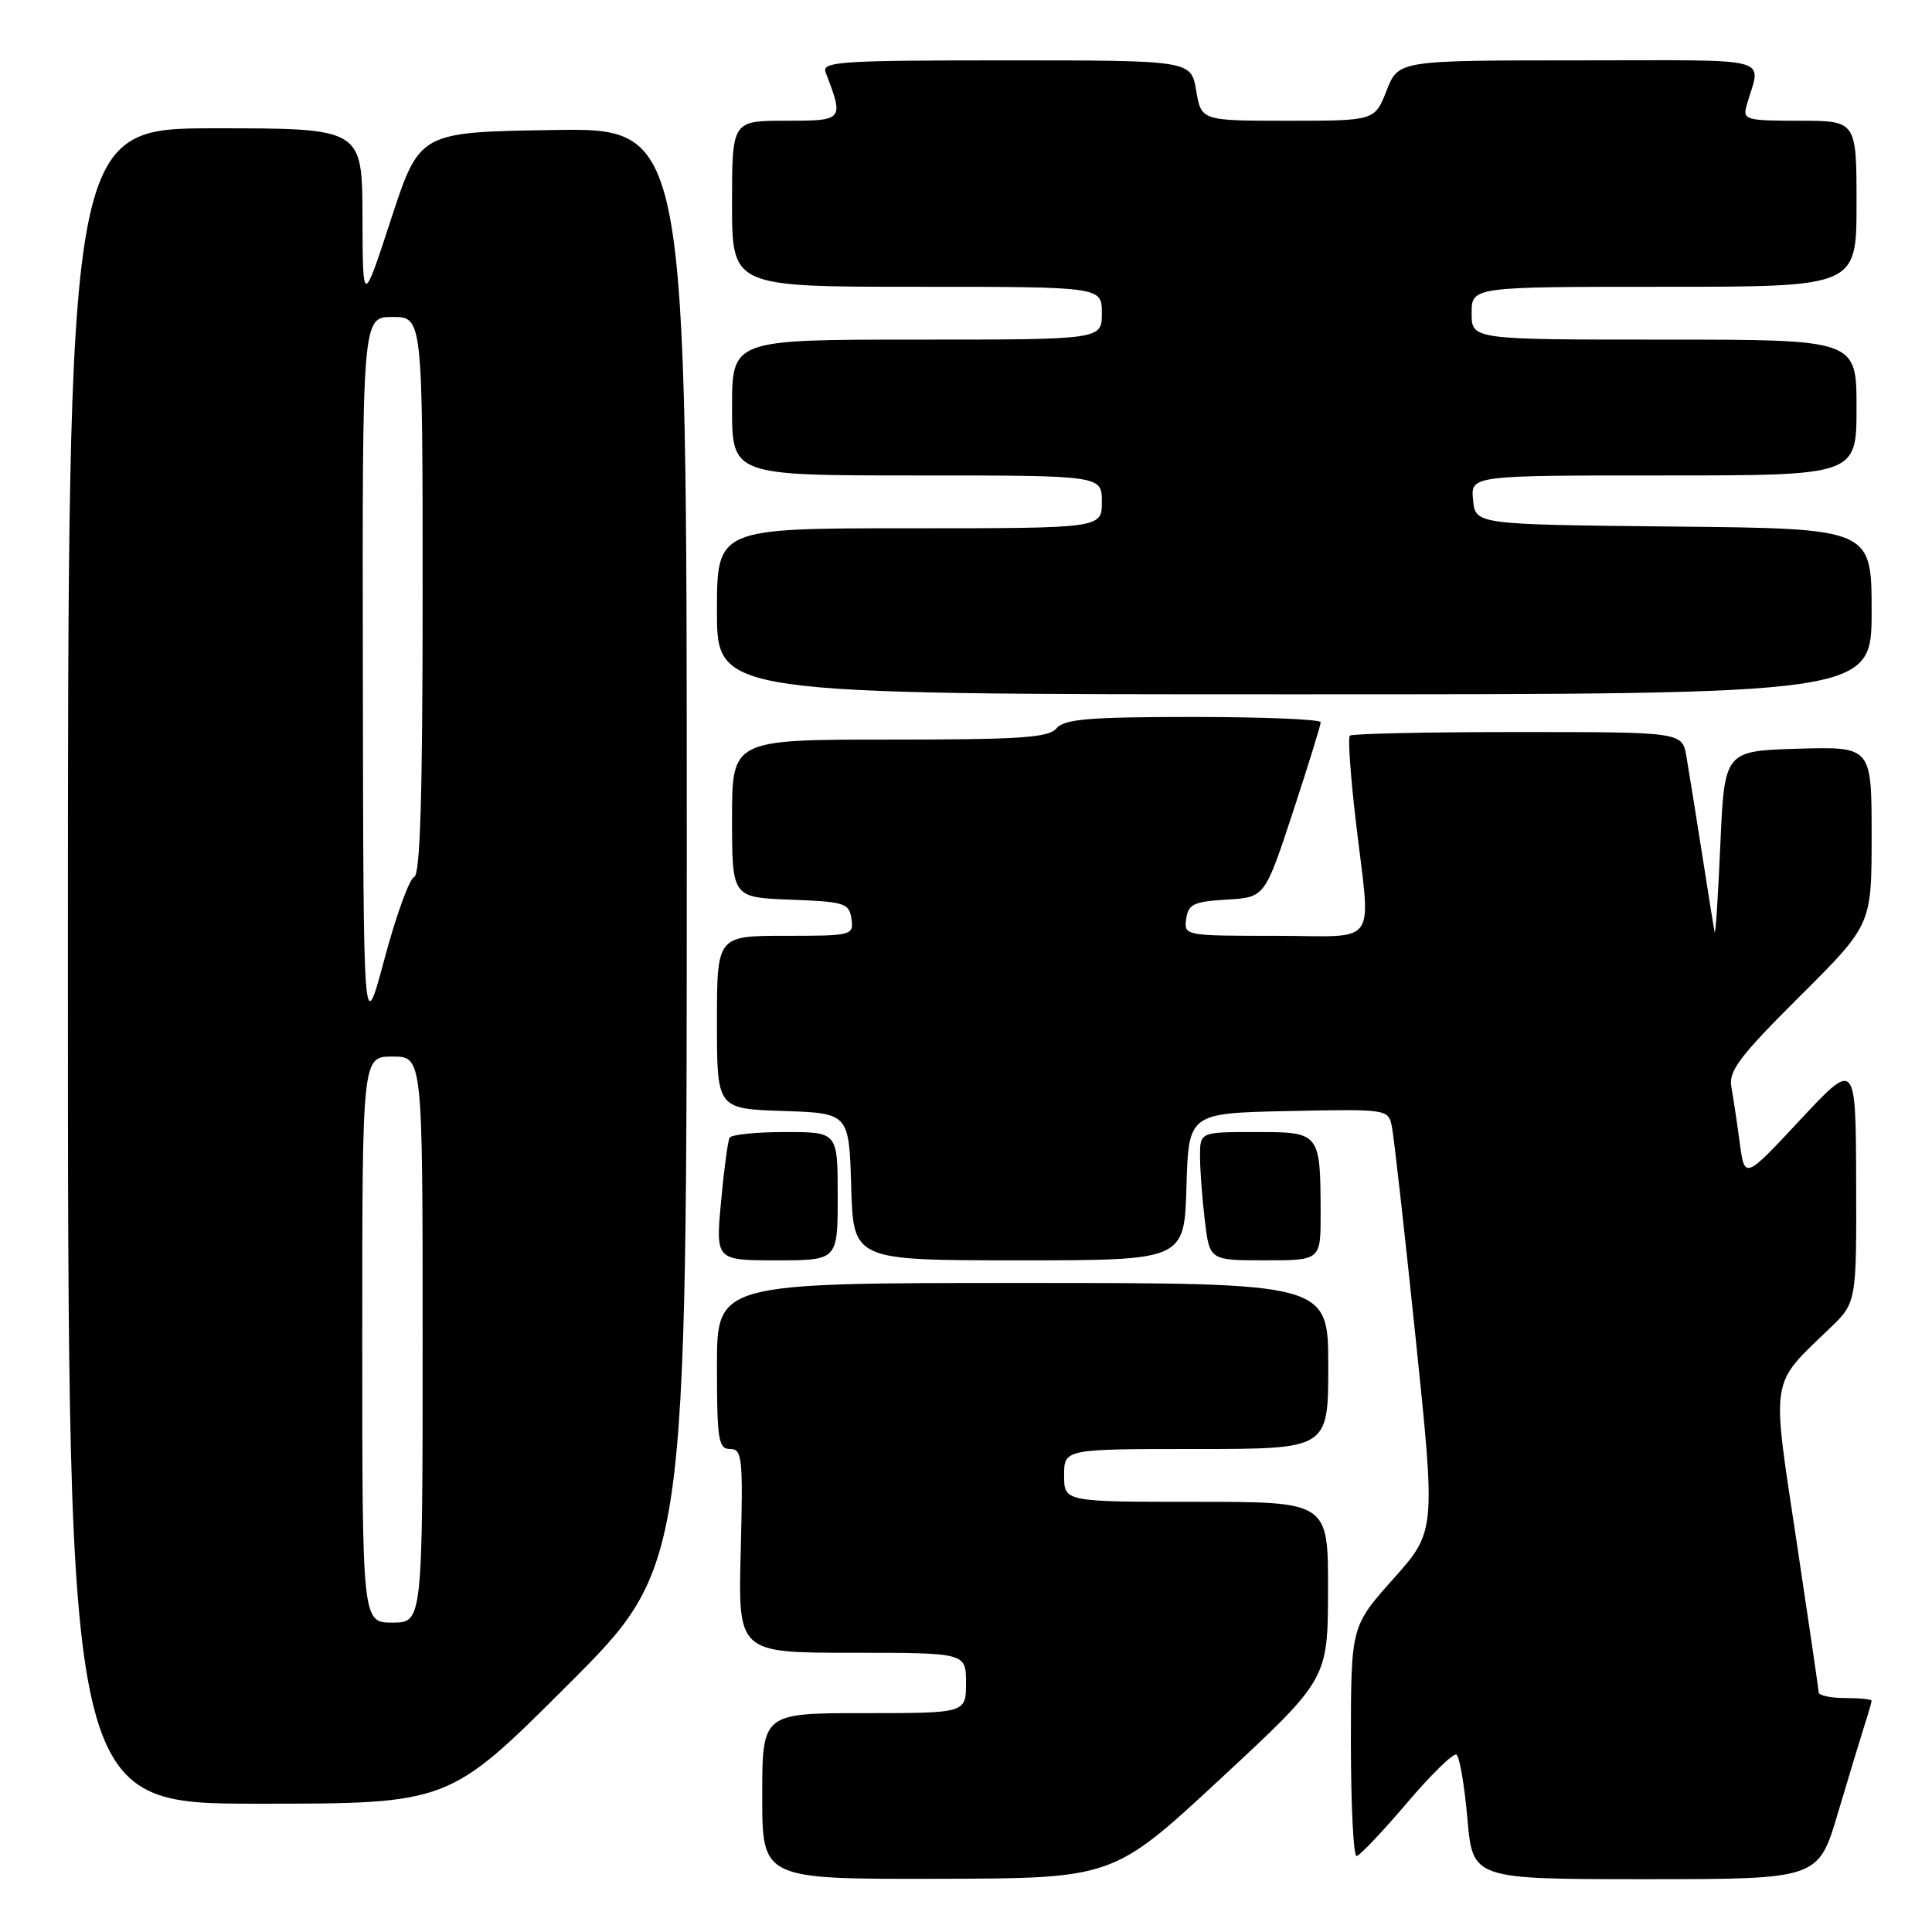 <?xml version="1.0" encoding="UTF-8" standalone="no"?>
<!DOCTYPE svg PUBLIC "-//W3C//DTD SVG 1.1//EN" "http://www.w3.org/Graphics/SVG/1.1/DTD/svg11.dtd" >
<svg xmlns="http://www.w3.org/2000/svg" xmlns:xlink="http://www.w3.org/1999/xlink" version="1.1" viewBox="0 0 256 256">
 <g >
 <path fill="currentColor"
d=" M 161.72 235.70 C 175.94 222.50 175.94 222.50 175.97 210.75 C 176.00 199.00 176.00 199.00 158.50 199.00 C 141.00 199.00 141.00 199.00 141.00 195.50 C 141.00 192.00 141.00 192.00 158.50 192.00 C 176.00 192.00 176.00 192.00 176.00 181.00 C 176.00 170.00 176.00 170.00 135.50 170.00 C 95.00 170.00 95.00 170.00 95.00 181.00 C 95.00 190.81 95.19 192.00 96.75 192.00 C 98.35 192.00 98.47 193.18 98.15 205.50 C 97.80 219.00 97.80 219.00 112.90 219.00 C 128.00 219.00 128.00 219.00 128.00 223.00 C 128.00 227.00 128.00 227.00 114.50 227.00 C 101.00 227.00 101.00 227.00 101.00 238.00 C 101.00 249.00 101.00 249.00 124.25 248.95 C 147.50 248.90 147.50 248.90 161.72 235.70 Z  M 243.53 240.25 C 244.96 235.44 246.55 230.20 247.06 228.60 C 247.58 227.01 248.00 225.54 248.00 225.35 C 248.00 225.16 246.43 225.00 244.50 225.00 C 242.57 225.00 240.99 224.66 240.98 224.25 C 240.97 223.84 239.64 214.76 238.03 204.08 C 234.72 182.17 234.49 183.67 242.41 176.05 C 246.00 172.61 246.00 172.61 245.95 156.55 C 245.90 140.50 245.90 140.50 238.53 148.39 C 231.17 156.29 231.17 156.29 230.52 151.39 C 230.16 148.70 229.66 145.38 229.41 144.00 C 229.03 141.91 230.53 139.94 238.48 132.02 C 248.00 122.54 248.00 122.54 248.00 110.73 C 248.00 98.93 248.00 98.93 238.25 99.21 C 228.50 99.50 228.50 99.50 227.95 112.00 C 227.65 118.88 227.31 124.05 227.20 123.50 C 227.08 122.95 226.32 118.22 225.51 113.00 C 224.69 107.78 223.77 102.04 223.46 100.25 C 222.91 97.00 222.91 97.00 201.12 97.00 C 189.14 97.00 179.12 97.21 178.86 97.48 C 178.59 97.74 178.95 102.80 179.64 108.73 C 181.65 125.87 182.96 124.00 168.93 124.00 C 156.99 124.00 156.86 123.98 157.18 121.75 C 157.46 119.80 158.18 119.46 162.55 119.20 C 167.59 118.91 167.59 118.91 171.30 107.66 C 173.33 101.47 175.00 96.09 175.00 95.70 C 175.00 95.32 167.41 95.00 158.12 95.00 C 144.34 95.00 141.02 95.28 140.00 96.50 C 138.97 97.75 135.22 98.00 117.88 98.00 C 97.00 98.00 97.00 98.00 97.00 108.46 C 97.00 118.92 97.00 118.92 104.75 119.21 C 111.92 119.48 112.52 119.67 112.82 121.75 C 113.13 123.94 112.90 124.00 104.07 124.00 C 95.00 124.00 95.00 124.00 95.00 135.46 C 95.00 146.92 95.00 146.92 103.75 147.21 C 112.50 147.50 112.50 147.50 112.79 157.25 C 113.07 167.00 113.07 167.00 135.00 167.00 C 156.93 167.00 156.93 167.00 157.21 157.25 C 157.50 147.50 157.50 147.50 170.72 147.22 C 183.78 146.95 183.95 146.97 184.42 149.22 C 184.69 150.47 186.10 163.07 187.57 177.21 C 190.24 202.91 190.24 202.91 184.62 209.21 C 179.01 215.50 179.01 215.50 179.00 230.75 C 179.00 239.14 179.34 245.97 179.75 245.94 C 180.16 245.90 183.14 242.76 186.38 238.96 C 189.61 235.15 192.59 232.24 192.99 232.50 C 193.40 232.75 194.05 236.57 194.44 240.98 C 195.14 249.00 195.14 249.00 218.04 249.00 C 240.94 249.00 240.94 249.00 243.53 240.25 Z  M 75.24 223.26 C 91.00 207.52 91.00 207.52 91.00 112.24 C 91.00 16.95 91.00 16.95 73.30 17.23 C 55.60 17.50 55.60 17.50 51.83 29.00 C 48.07 40.50 48.07 40.50 48.03 28.75 C 48.00 17.00 48.00 17.00 28.50 17.00 C 9.00 17.00 9.00 17.00 9.00 128.00 C 9.00 239.00 9.00 239.00 34.24 239.00 C 59.48 239.00 59.48 239.00 75.24 223.26 Z  M 111.00 158.50 C 111.00 150.00 111.00 150.00 104.06 150.00 C 100.24 150.00 96.92 150.34 96.68 150.75 C 96.44 151.16 95.93 154.99 95.54 159.25 C 94.83 167.00 94.83 167.00 102.91 167.00 C 111.00 167.00 111.00 167.00 111.00 158.50 Z  M 174.99 160.75 C 174.96 150.05 174.93 150.00 166.38 150.00 C 159.00 150.00 159.00 150.00 159.01 153.25 C 159.01 155.04 159.30 158.86 159.65 161.75 C 160.28 167.00 160.28 167.00 167.64 167.00 C 175.00 167.00 175.00 167.00 174.99 160.75 Z  M 248.00 81.02 C 248.00 70.03 248.00 70.03 221.75 69.77 C 195.50 69.50 195.50 69.50 195.19 66.25 C 194.87 63.00 194.87 63.00 220.44 63.00 C 246.00 63.00 246.00 63.00 246.00 54.00 C 246.00 45.00 246.00 45.00 220.50 45.00 C 195.00 45.00 195.00 45.00 195.00 41.50 C 195.00 38.00 195.00 38.00 220.50 38.00 C 246.00 38.00 246.00 38.00 246.00 27.00 C 246.00 16.00 246.00 16.00 238.43 16.00 C 231.34 16.00 230.90 15.87 231.43 14.00 C 233.32 7.34 235.78 8.00 209.22 8.00 C 185.30 8.00 185.30 8.00 183.73 12.00 C 182.16 16.00 182.16 16.00 170.67 16.00 C 159.18 16.00 159.18 16.00 158.50 12.00 C 157.82 8.00 157.82 8.00 133.31 8.00 C 111.29 8.00 108.85 8.16 109.40 9.59 C 111.84 15.96 111.81 16.00 104.11 16.00 C 97.00 16.00 97.00 16.00 97.00 27.00 C 97.00 38.00 97.00 38.00 121.50 38.00 C 146.00 38.00 146.00 38.00 146.00 41.50 C 146.00 45.00 146.00 45.00 121.50 45.00 C 97.00 45.00 97.00 45.00 97.00 54.00 C 97.00 63.00 97.00 63.00 121.50 63.00 C 146.00 63.00 146.00 63.00 146.00 66.50 C 146.00 70.00 146.00 70.00 120.50 70.00 C 95.00 70.00 95.00 70.00 95.00 81.00 C 95.00 92.00 95.00 92.00 171.50 92.00 C 248.00 92.00 248.00 92.00 248.00 81.02 Z  M 48.00 177.50 C 48.00 140.00 48.00 140.00 52.00 140.00 C 56.00 140.00 56.00 140.00 56.00 177.50 C 56.00 215.00 56.00 215.00 52.00 215.00 C 48.00 215.00 48.00 215.00 48.00 177.50 Z  M 48.08 89.75 C 48.00 42.00 48.00 42.00 52.00 42.00 C 56.00 42.00 56.00 42.00 56.00 78.92 C 56.00 105.33 55.68 115.94 54.88 116.21 C 54.26 116.41 52.49 121.29 50.95 127.04 C 48.15 137.50 48.15 137.50 48.08 89.75 Z "/>
</g>
</svg>
